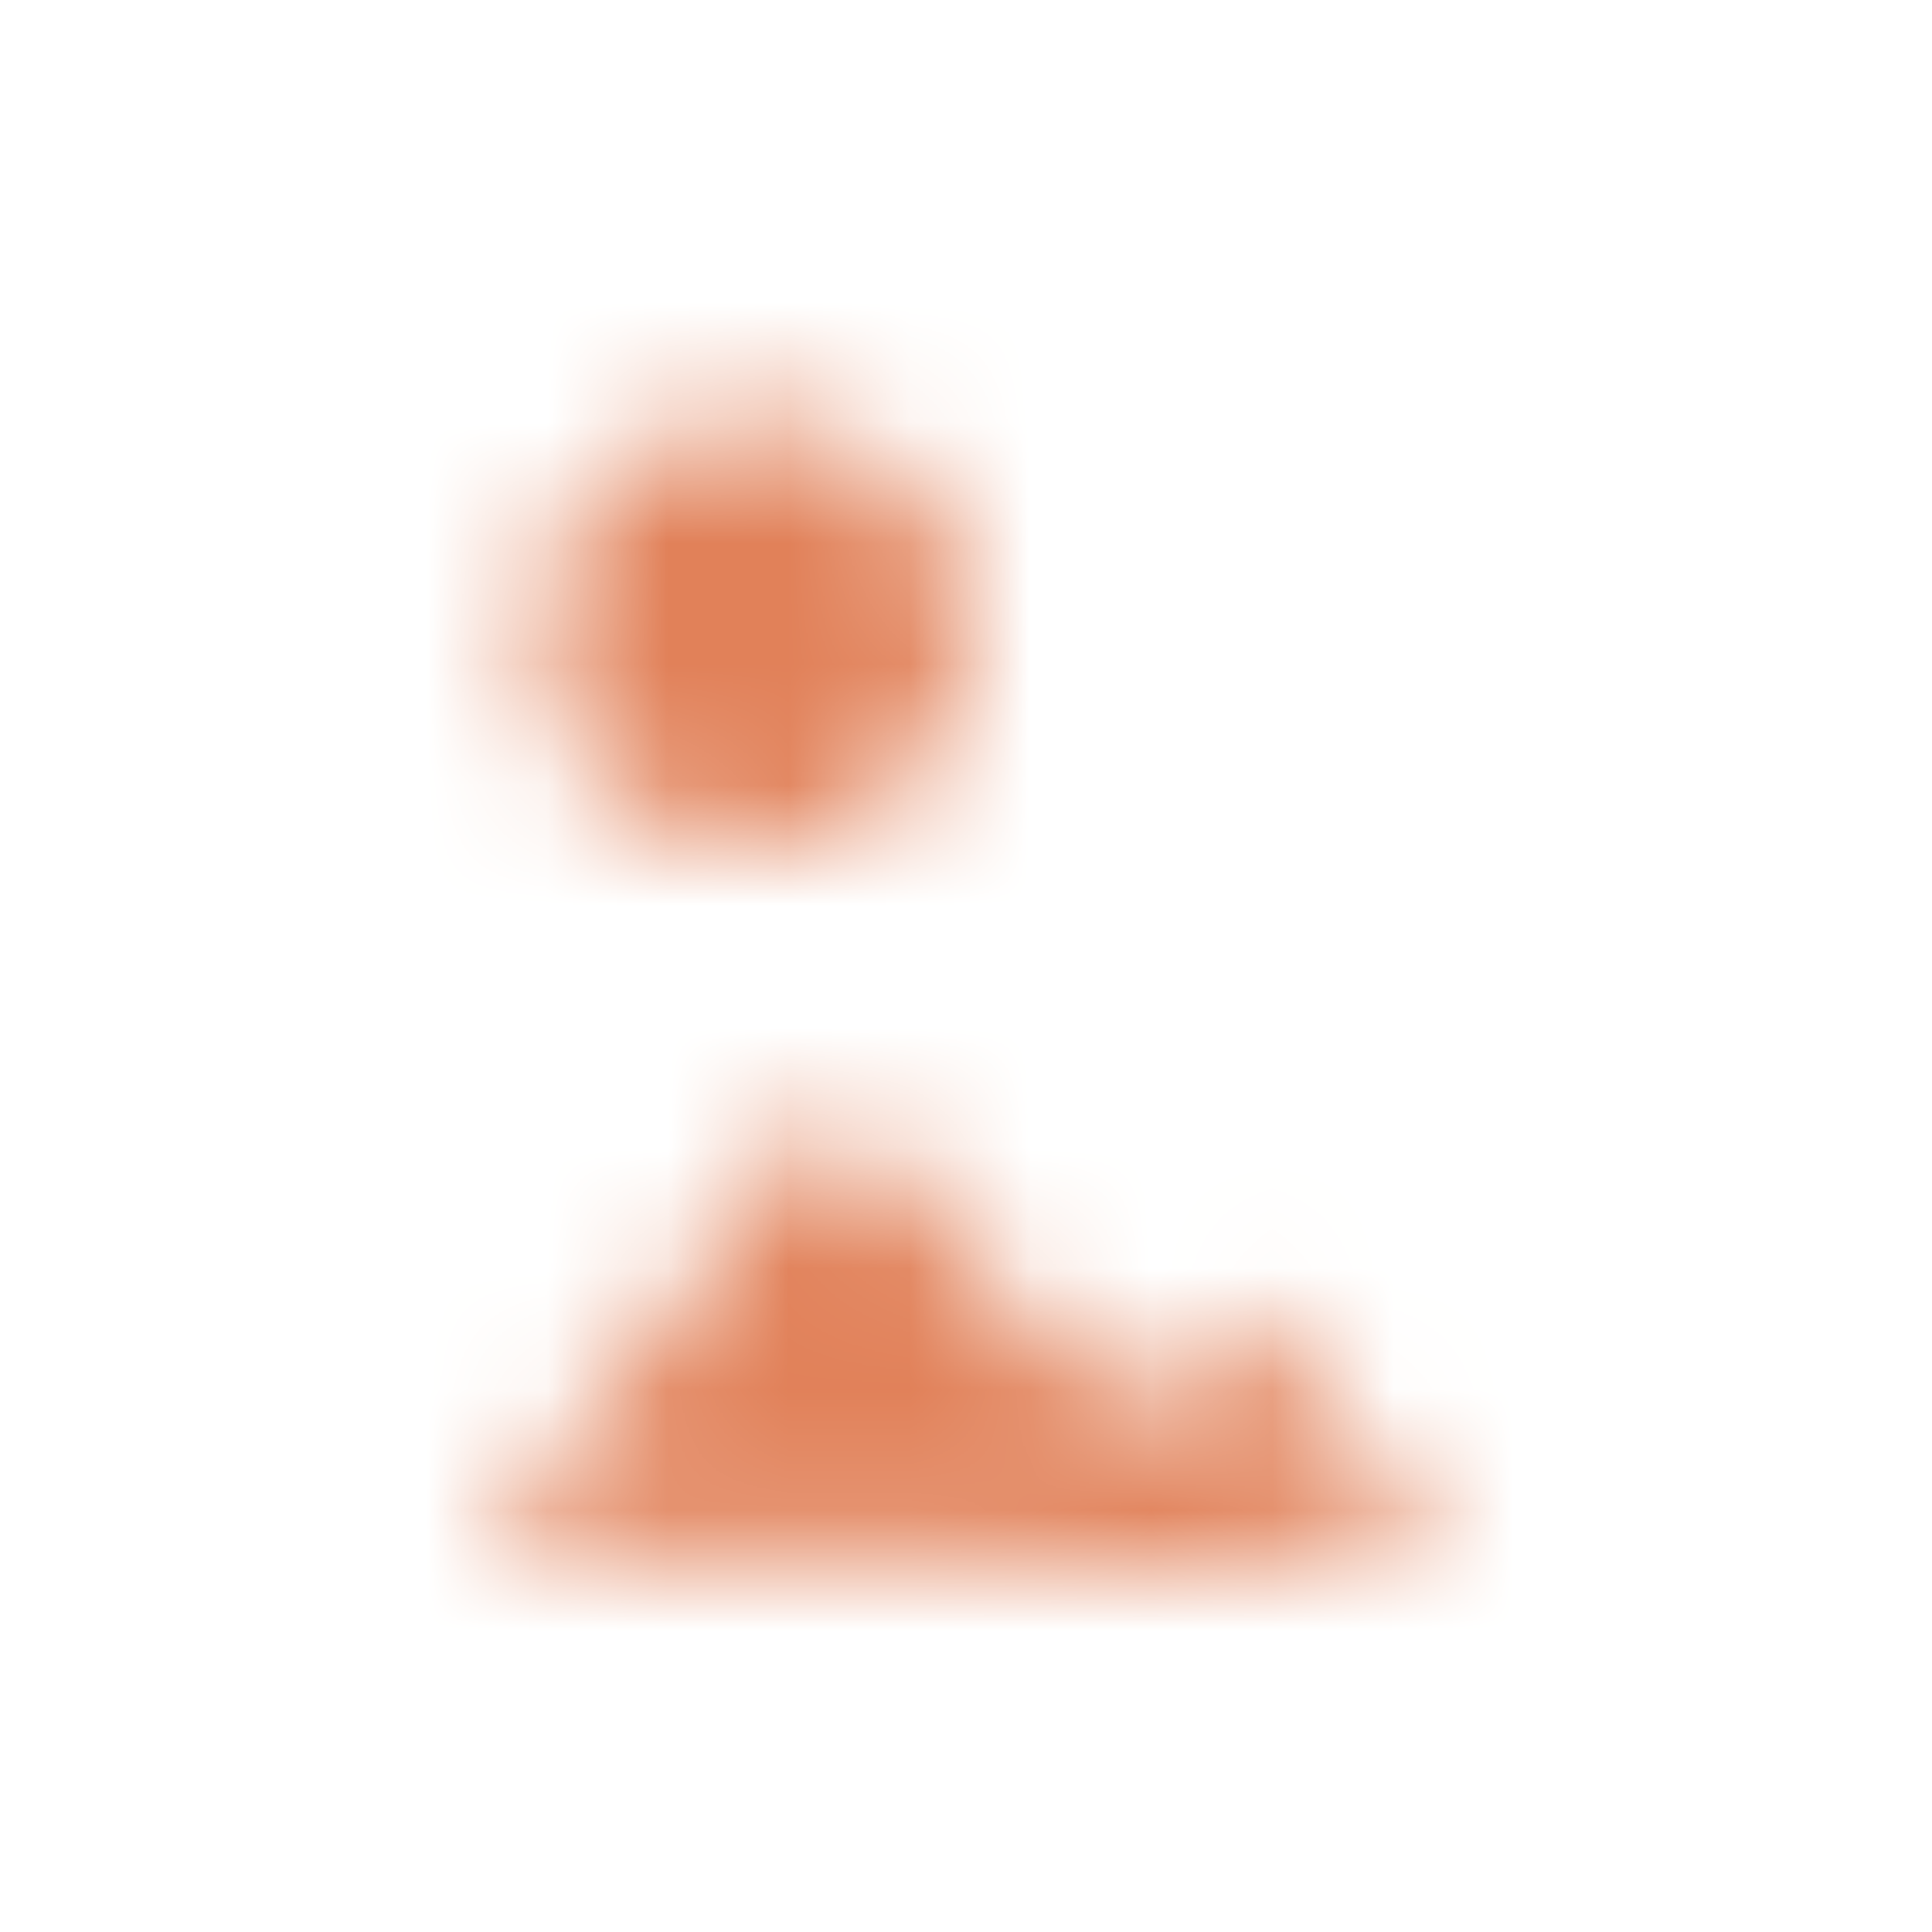 <svg id="Calque_1" data-name="Calque 1" xmlns="http://www.w3.org/2000/svg" xmlns:xlink="http://www.w3.org/1999/xlink" viewBox="0 0 16 16"><defs><style>.cls-1{mask:url(#mask);}.cls-2{fill:#e18159;}.cls-3{filter:url(#luminosity-noclip);}</style><filter id="luminosity-noclip" x="3.03" y="2" width="9.97" height="12" filterUnits="userSpaceOnUse" color-interpolation-filters="sRGB"><feFlood flood-color="#fff" result="bg"/><feBlend in="SourceGraphic" in2="bg"/></filter><mask id="mask" x="3.03" y="2" width="9.97" height="12" maskUnits="userSpaceOnUse"><g class="cls-3"><polygon points="4 12.88 6.91 9.13 10.18 12.88 4 12.88"/><polygon points="8.36 12.88 10.18 10.83 12 12.88 8.36 12.88"/><circle cx="6.25" cy="5.25" r="1.75"/></g></mask></defs><g class="cls-1"><path class="cls-2" d="M12.71,5.21C12,4.53,10.49,3,9.8,2.29A.94.94,0,0,0,9.11,2H4A1,1,0,0,0,3,3V13a1,1,0,0,0,1,1h8a1,1,0,0,0,1-1V5.91A1,1,0,0,0,12.71,5.21Z"/></g></svg>